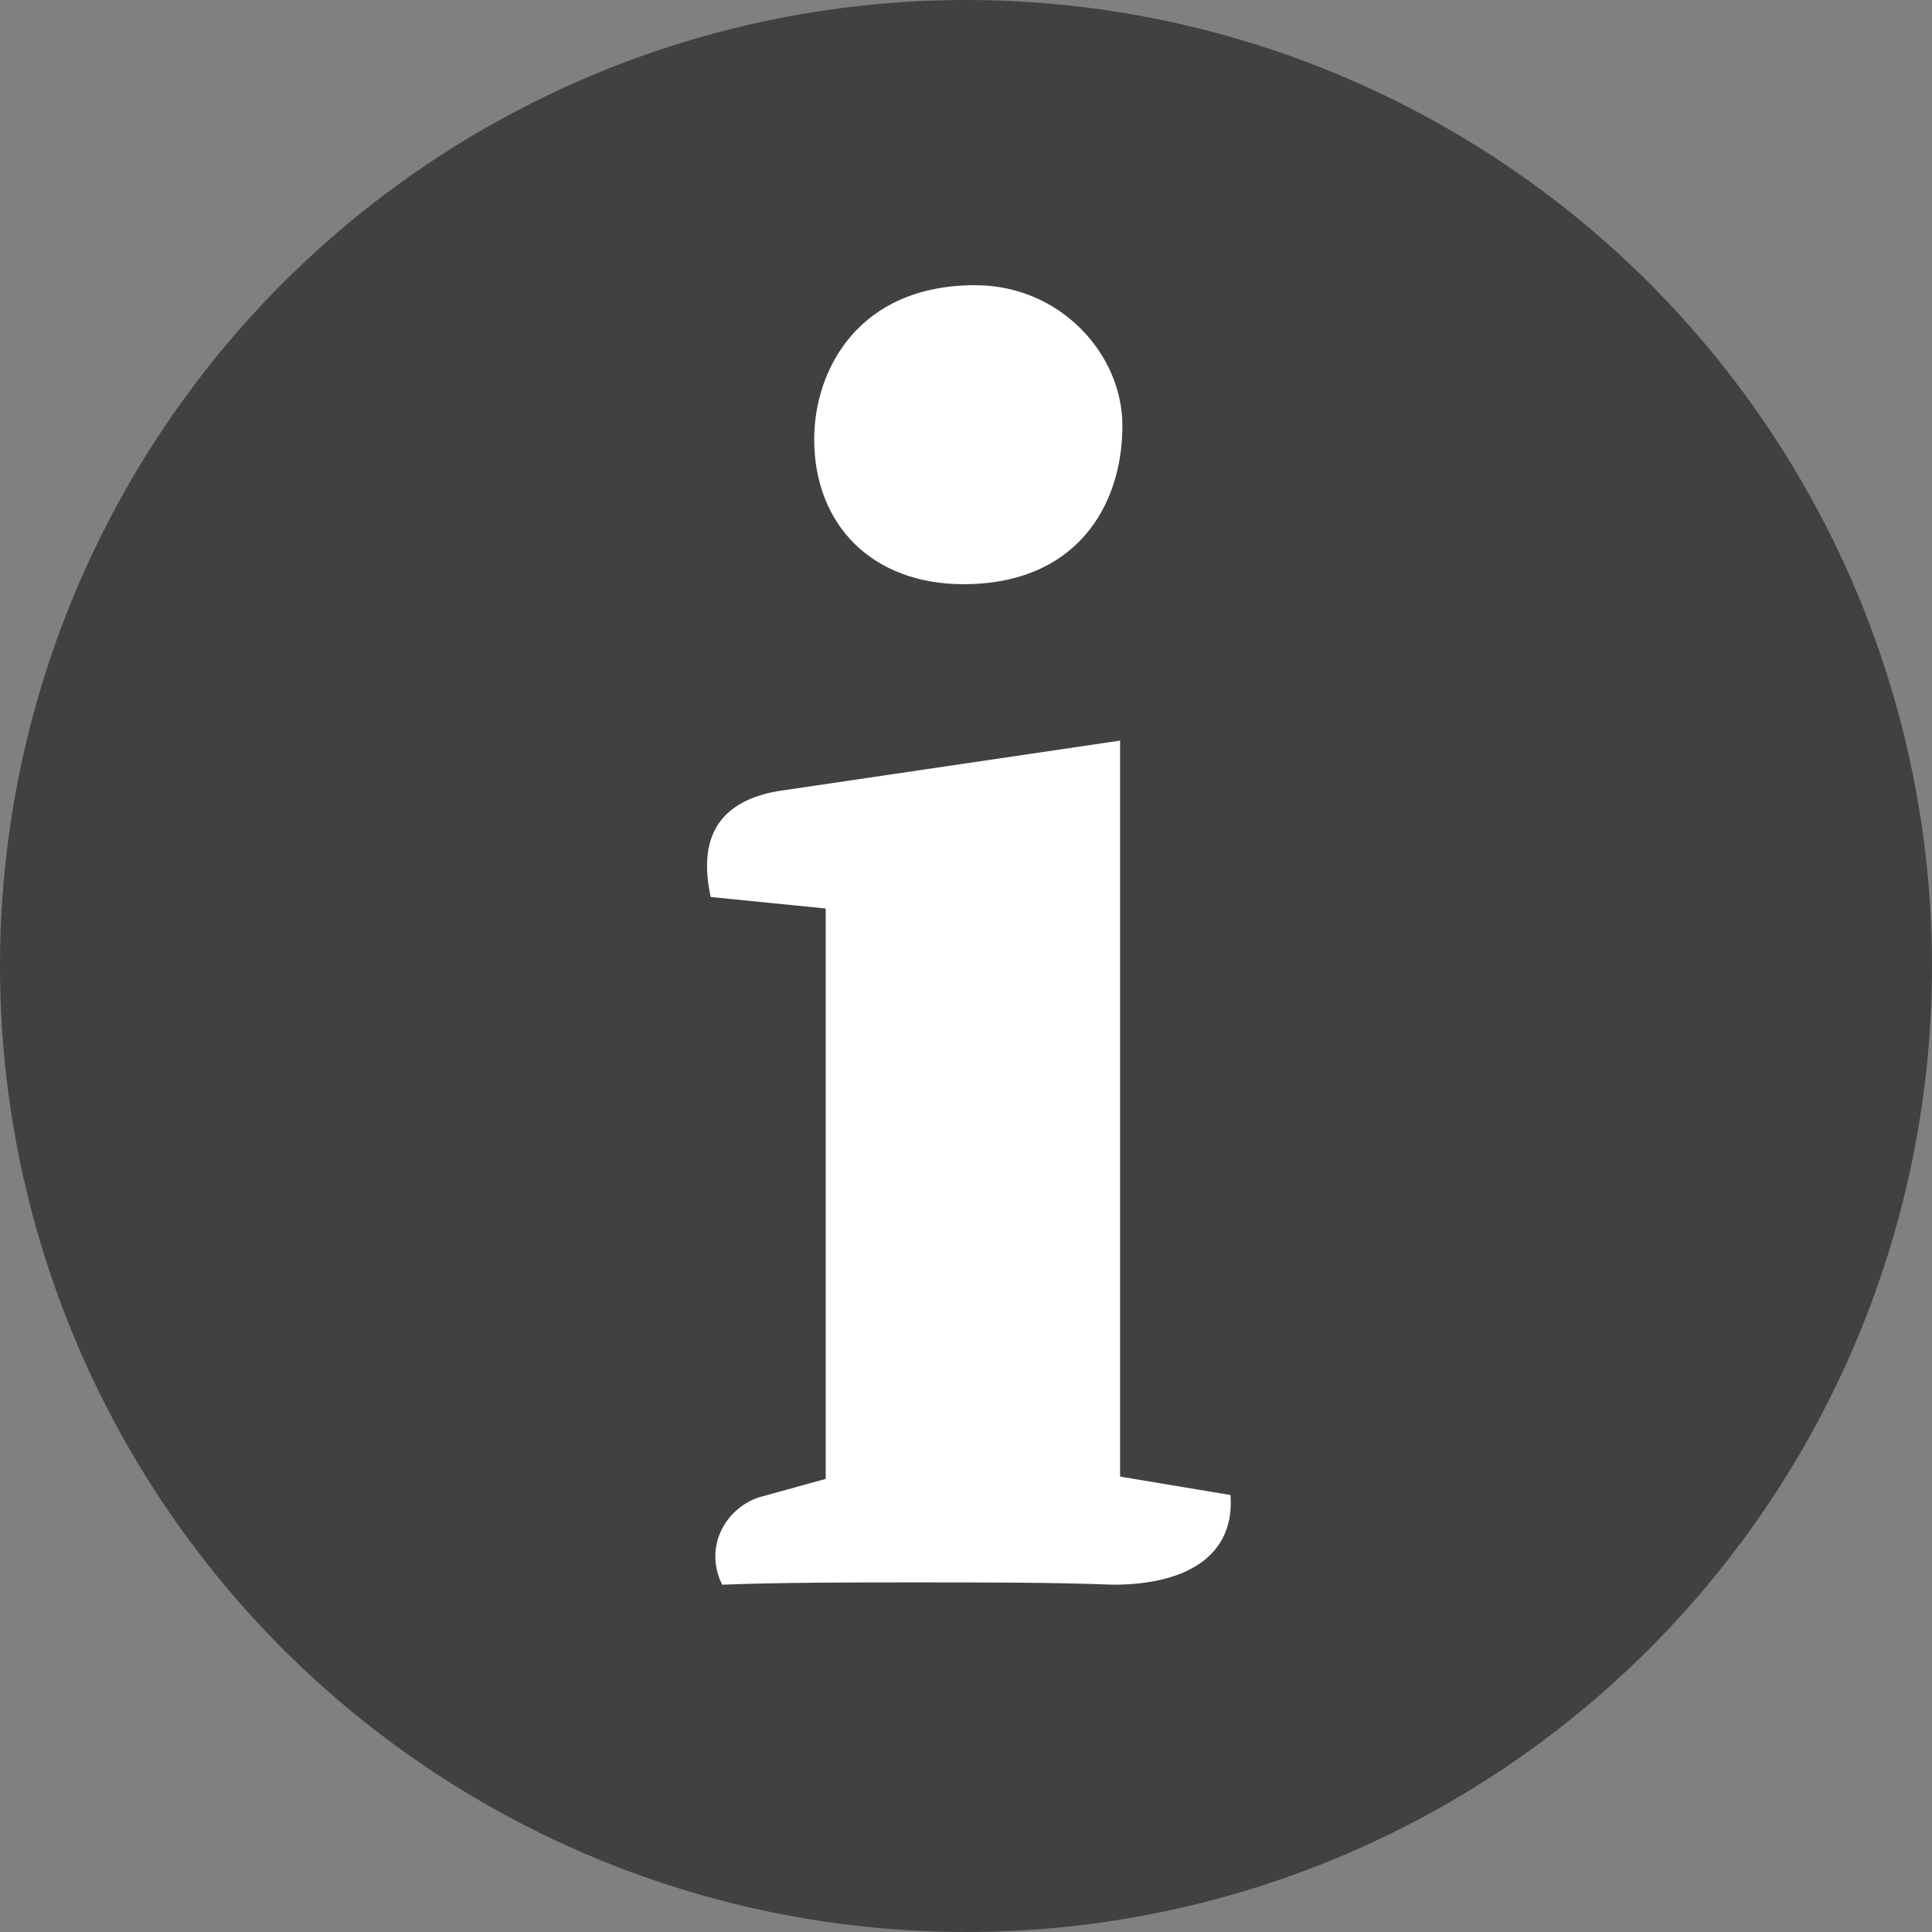<?xml version="1.0" encoding="utf-8"?>
<!-- Generator: Adobe Illustrator 19.2.1, SVG Export Plug-In . SVG Version: 6.00 Build 0)  -->
<svg version="1.1" id="Layer_1" xmlns="http://www.w3.org/2000/svg" xmlns:xlink="http://www.w3.org/1999/xlink" x="0px" y="0px"
	 viewBox="0 0 84 84" style="enable-background:new 0 0 84 84;" xml:space="preserve">
<rect x="0" y="0" width="84" height="84" fill="#808080" stroke="none"/>
<style type="text/css">
	.st0{fill:#414042;}
	.st1{fill:#FFFFFF;}
</style>
<circle class="st0" cx="42" cy="42" r="42"/>
<g>
	<path class="st1" d="M48.4,68.9c-2.6-0.1-5.5-0.1-8.6-0.1c-2.8,0-5.8,0-8.4,0.1c-0.8-1.6,0.1-3.3,1.6-3.8l2.9-0.8V39.5l-5-0.5
		c-0.5-2.3,0.1-4.1,2.9-4.6l14.9-2.2v32l4.8,0.8C53.7,67.7,51.5,68.9,48.4,68.9z M41.9,25.4c-4,0-6.5-2.6-6.5-6.3c0-3,1.9-6.7,7-6.7
		c3.7,0,6.4,3,6.4,6.1C48.8,22.1,46.7,25.4,41.9,25.4z"/>
</g>
</svg>
